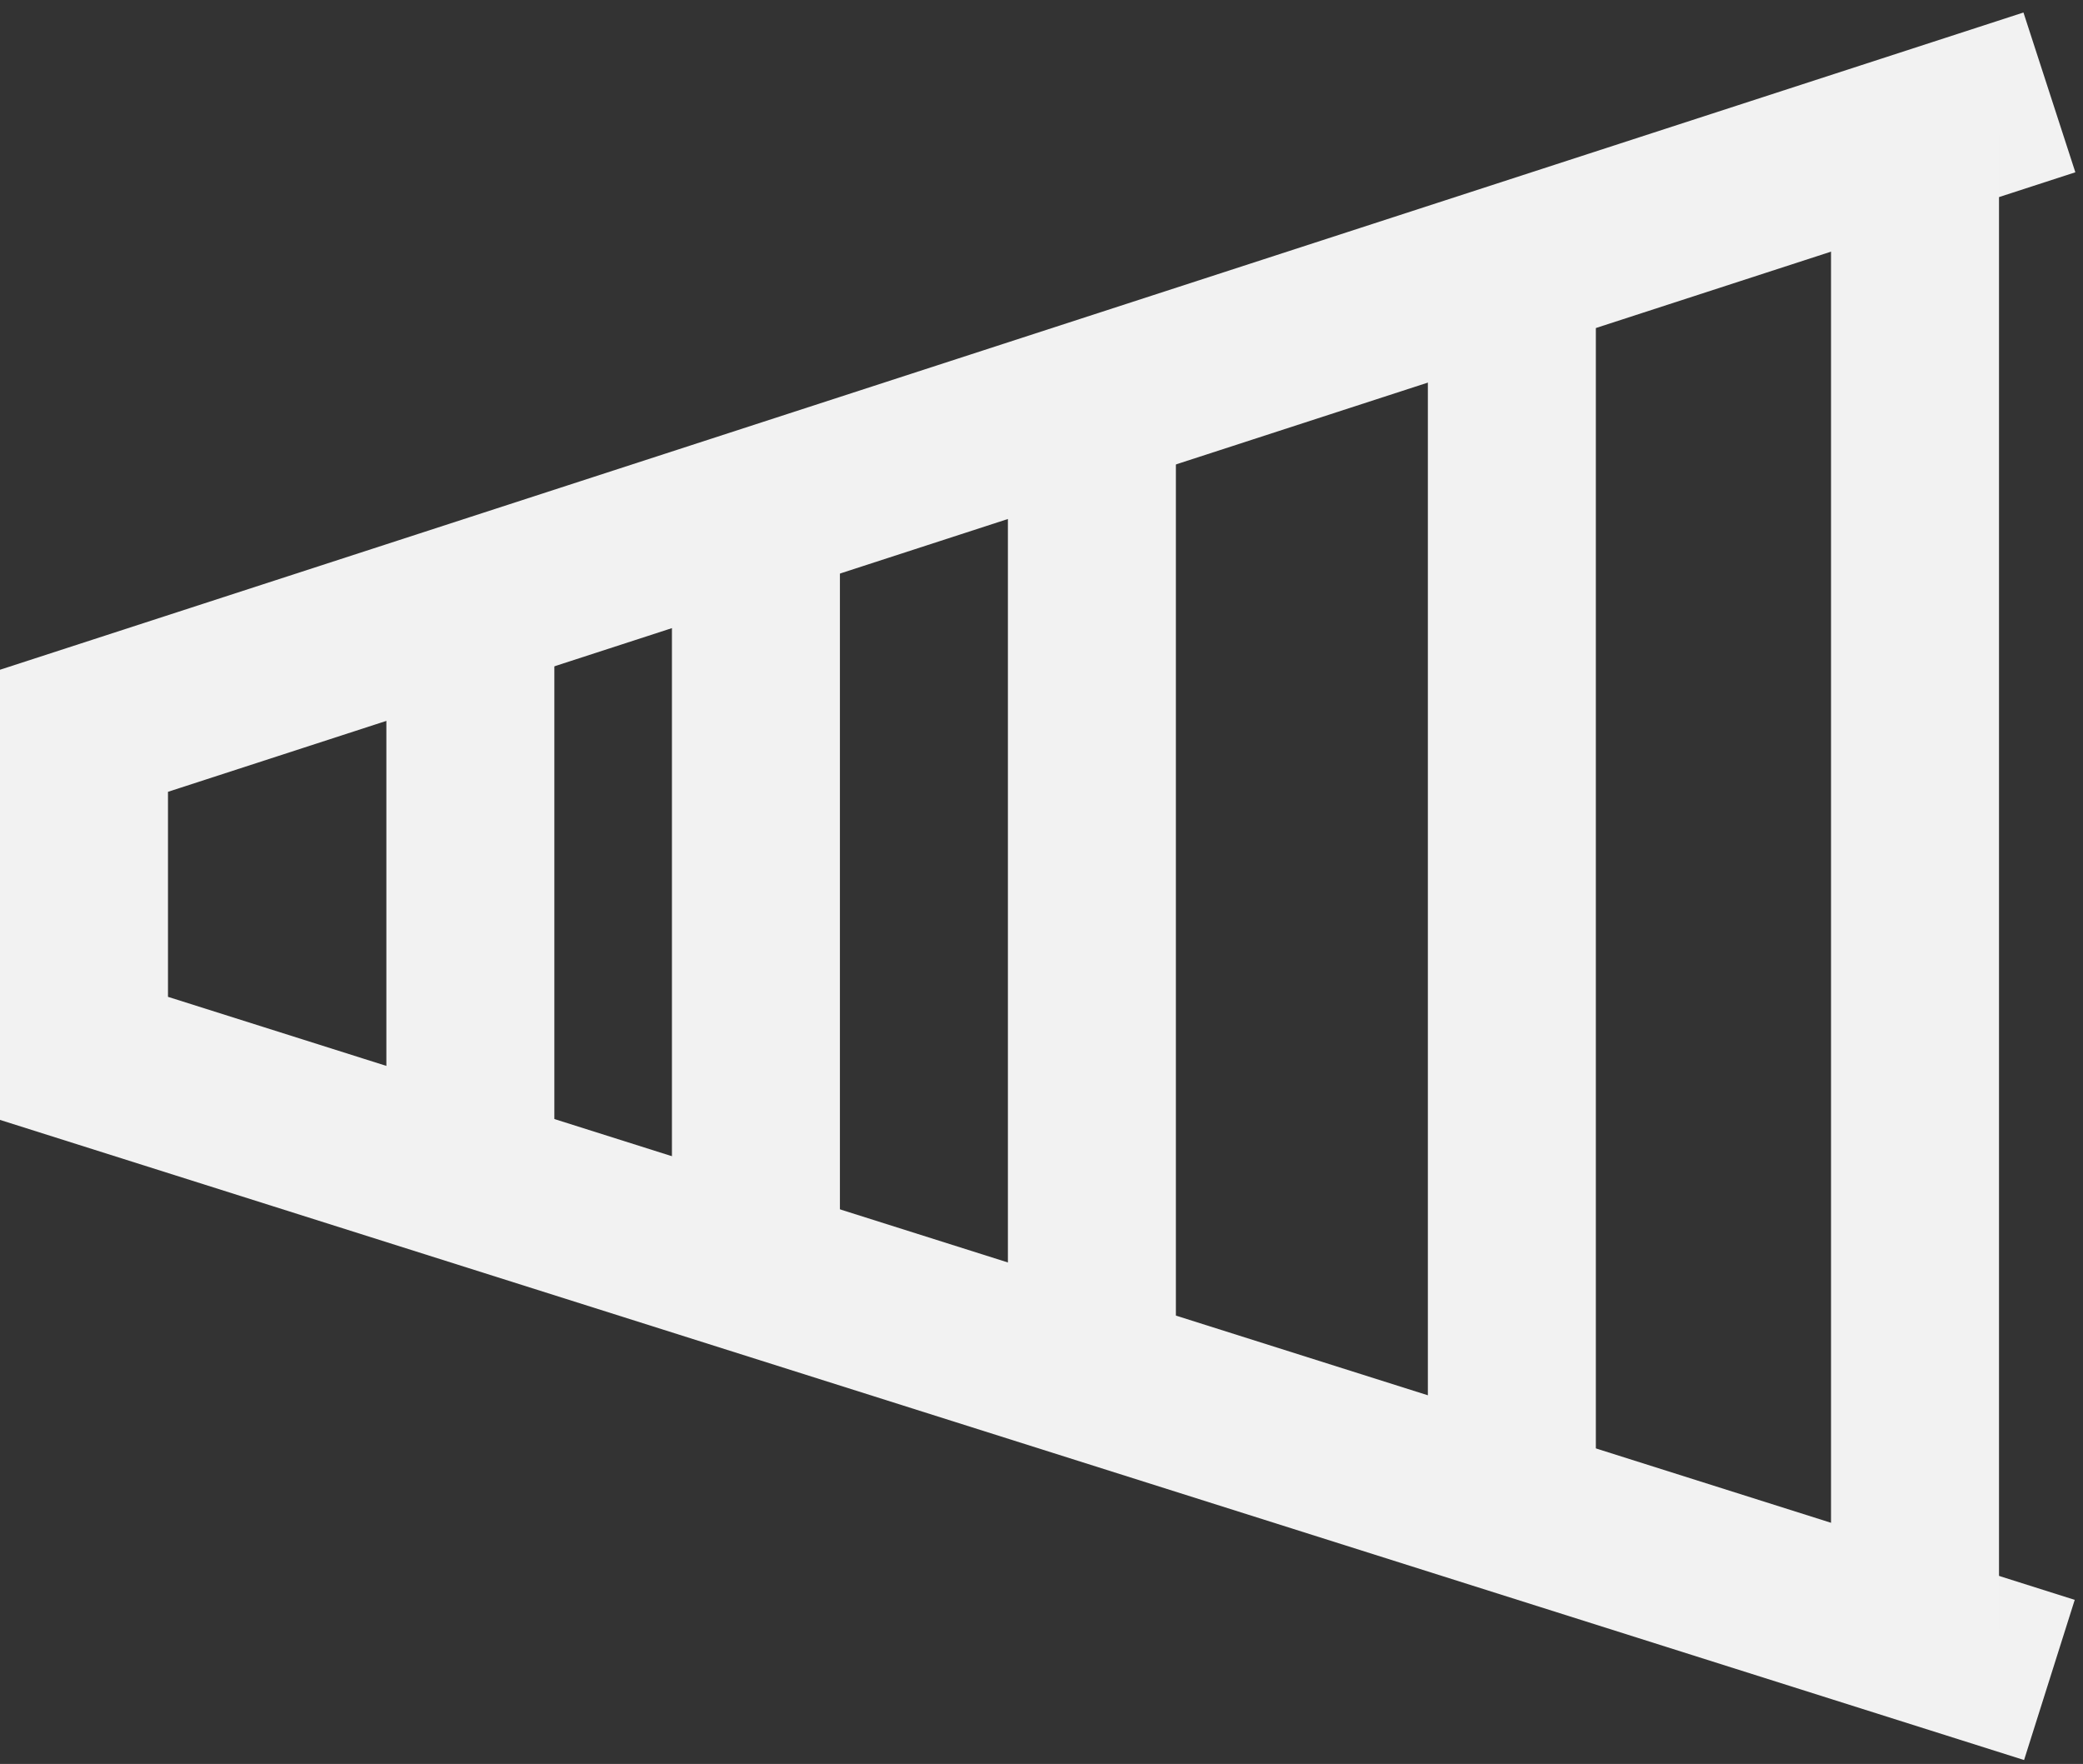 <svg width="124" height="105" viewBox="0 0 124 105" fill="none" xmlns="http://www.w3.org/2000/svg">
<rect x="0" y="0" width="124" height="105" fill="#333333" stroke="none"/>
<path d="M122 100L5 63V43.5L122 5.5" stroke="#F2F2F2" stroke-width="10"/>
<path d="M28 36.5V70.5" stroke="#F2F2F2" stroke-width="10"/>
<path d="M45 29.5L45 75.5" stroke="#F2F2F2" stroke-width="10"/>
<path d="M65 24.5L65 82.5" stroke="#F2F2F2" stroke-width="10"/>
<path d="M90 16.5L90 89.5" stroke="#F2F2F2" stroke-width="10"/>
<path d="M114 8L114 97" stroke="#F2F2F2" stroke-width="10"/>
</svg>
